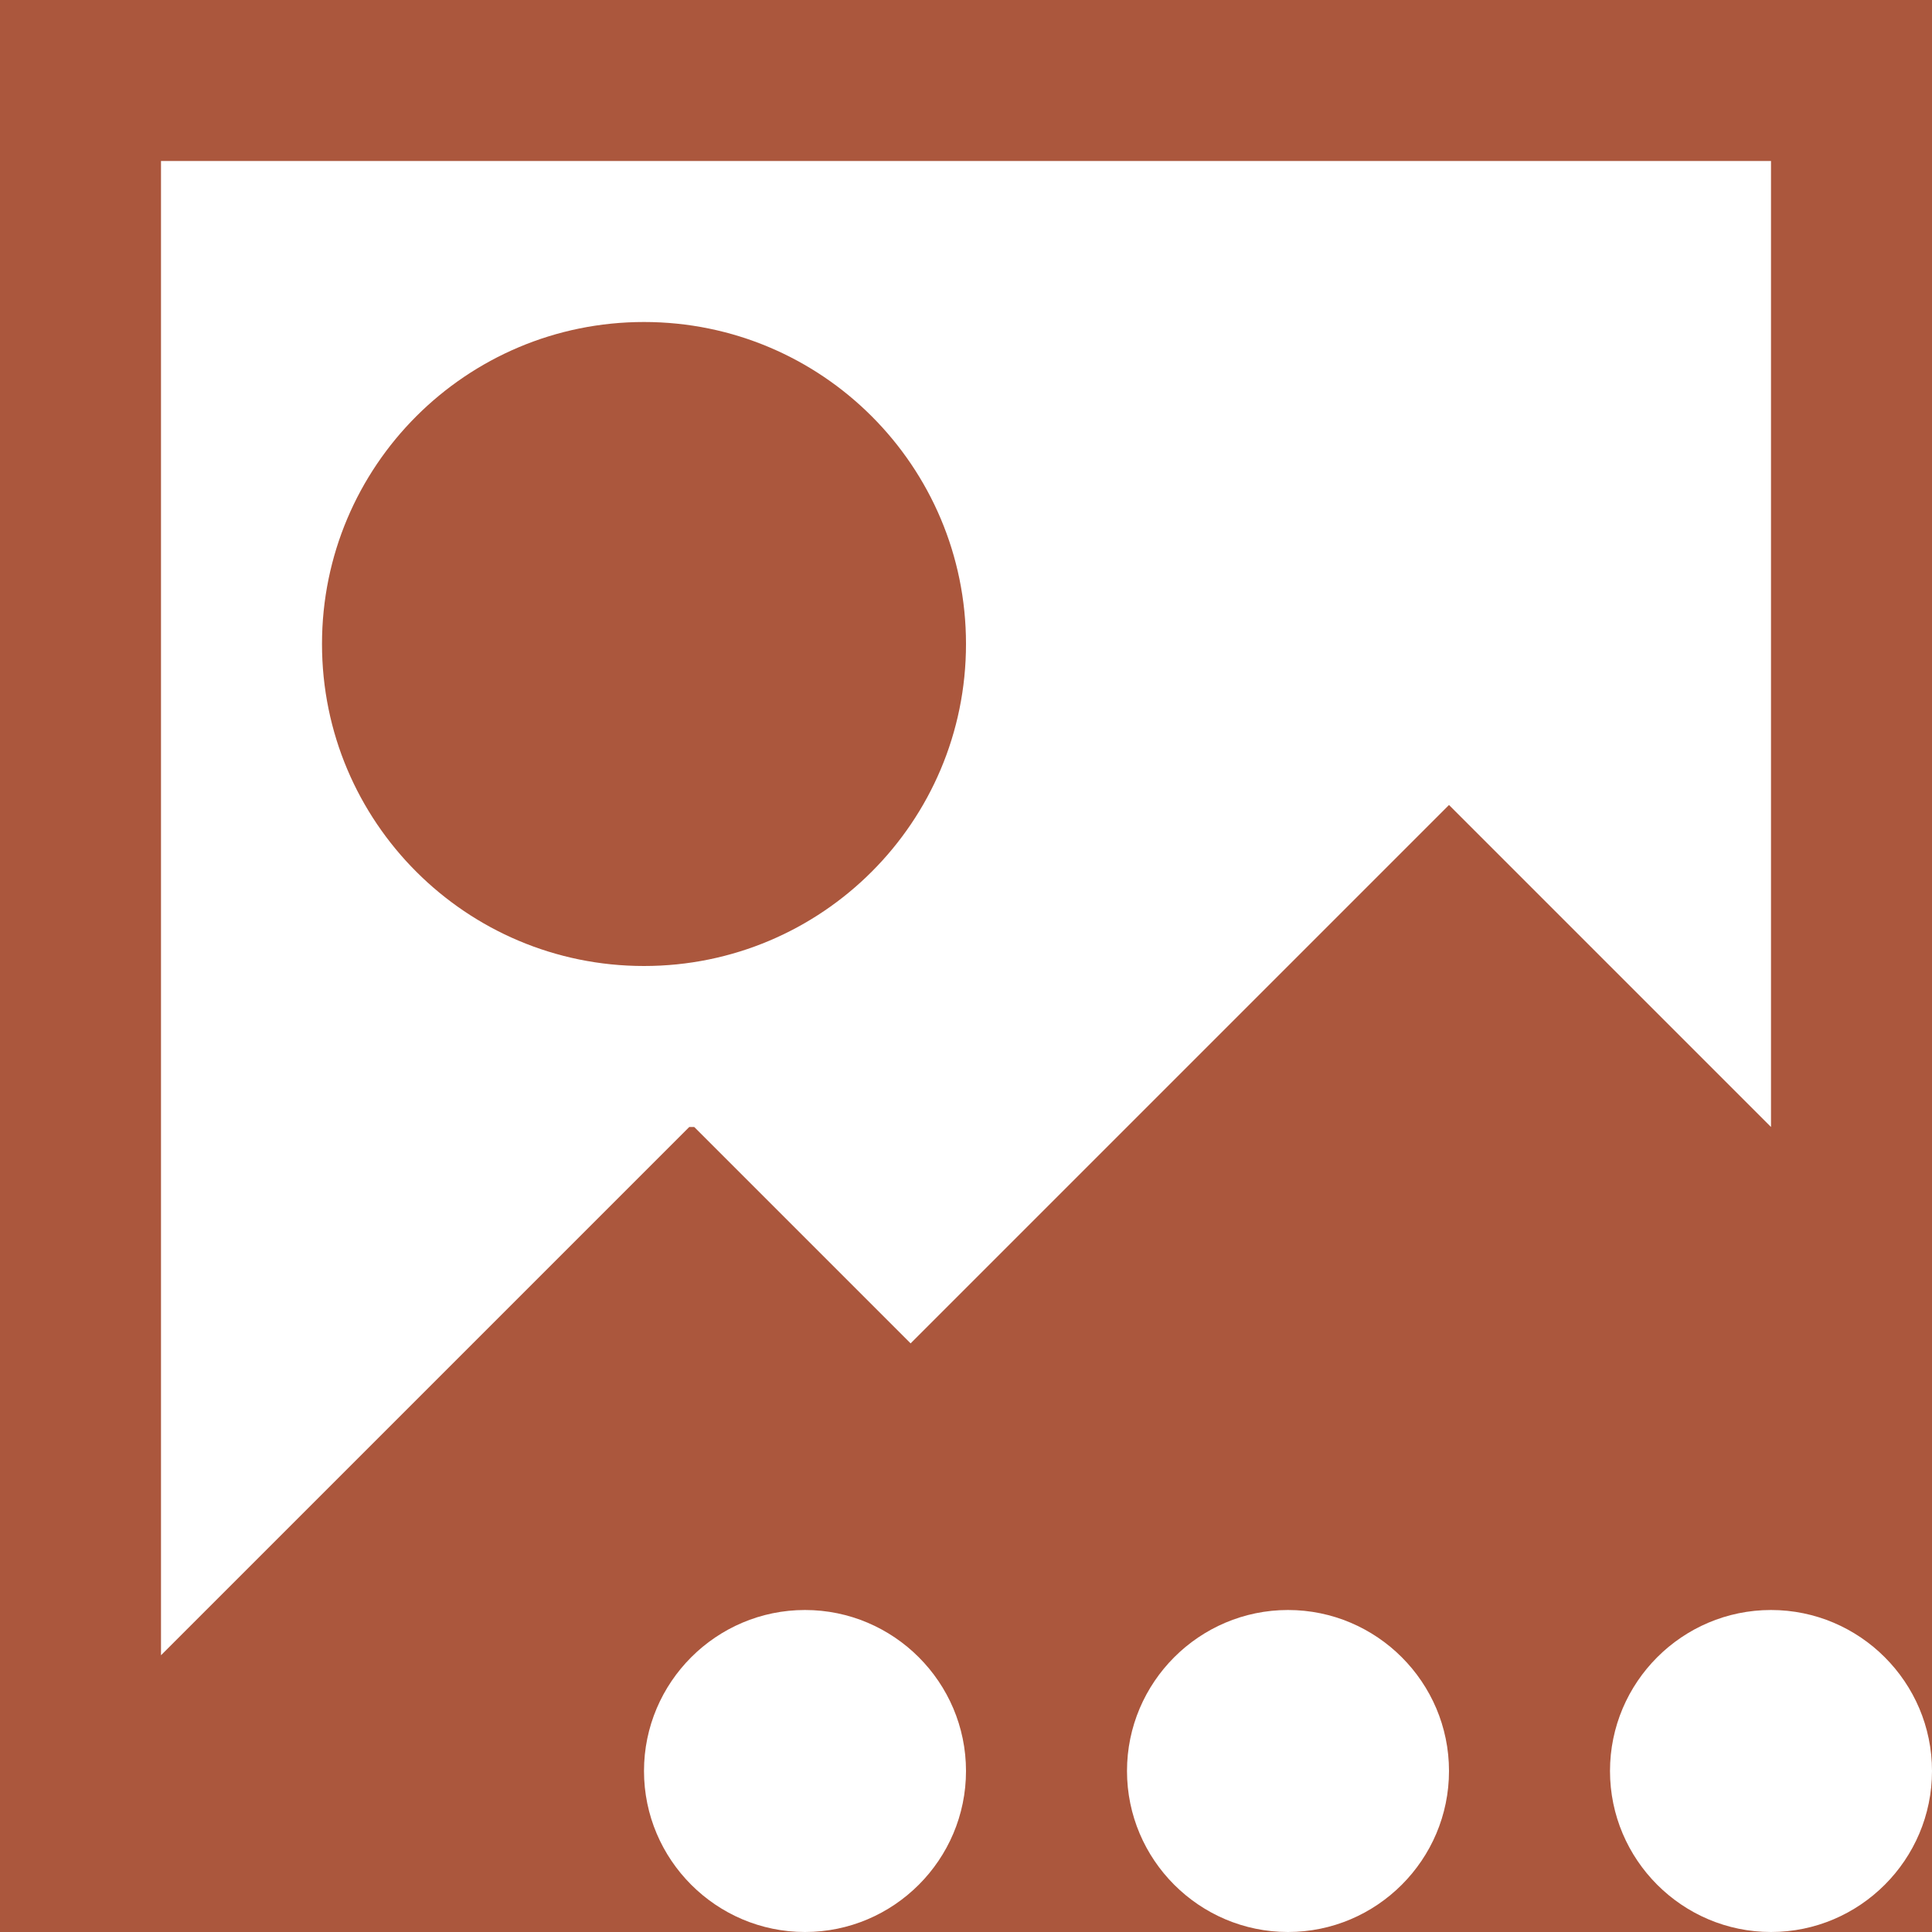 <?xml version="1.0" encoding="UTF-8"?>
<svg xmlns="http://www.w3.org/2000/svg" xmlns:xlink="http://www.w3.org/1999/xlink" width="12pt" height="12pt" viewBox="0 0 12 12" version="1.1">
<g id="surface1">
<path style=" stroke:none;fill-rule:nonzero;fill:rgb(67.059%,34.118%,23.922%);fill-opacity:1;" d="M 0 0 L 0 12 L 5 12 C 4.449 12 4 11.551 4 11 C 4 10.449 4.449 10 5 10 C 5.551 10 6 10.449 6 11 C 6 11.551 5.551 12 5 12 L 8 12 C 7.449 12 7 11.551 7 11 C 7 10.449 7.449 10 8 10 C 8.551 10 9 10.449 9 11 C 9 11.551 8.551 12 8 12 L 11 12 C 10.449 12 10 11.551 10 11 C 10 10.449 10.449 10 11 10 C 11.551 10 12 10.449 12 11 L 12 0 Z M 12 11 C 12 11.551 11.551 12 11 12 L 12 12 Z M 1 1 L 11 1 L 11 7 L 9 5 L 5.656 8.344 L 4.312 7 L 4.281 7 L 1 10.281 Z M 4 2 C 2.895 2 2 2.895 2 4 C 2 5.105 2.895 6 4 6 C 5.105 6 6 5.105 6 4 C 6 2.895 5.105 2 4 2 Z M 4 2 "/>
</g>
</svg>
